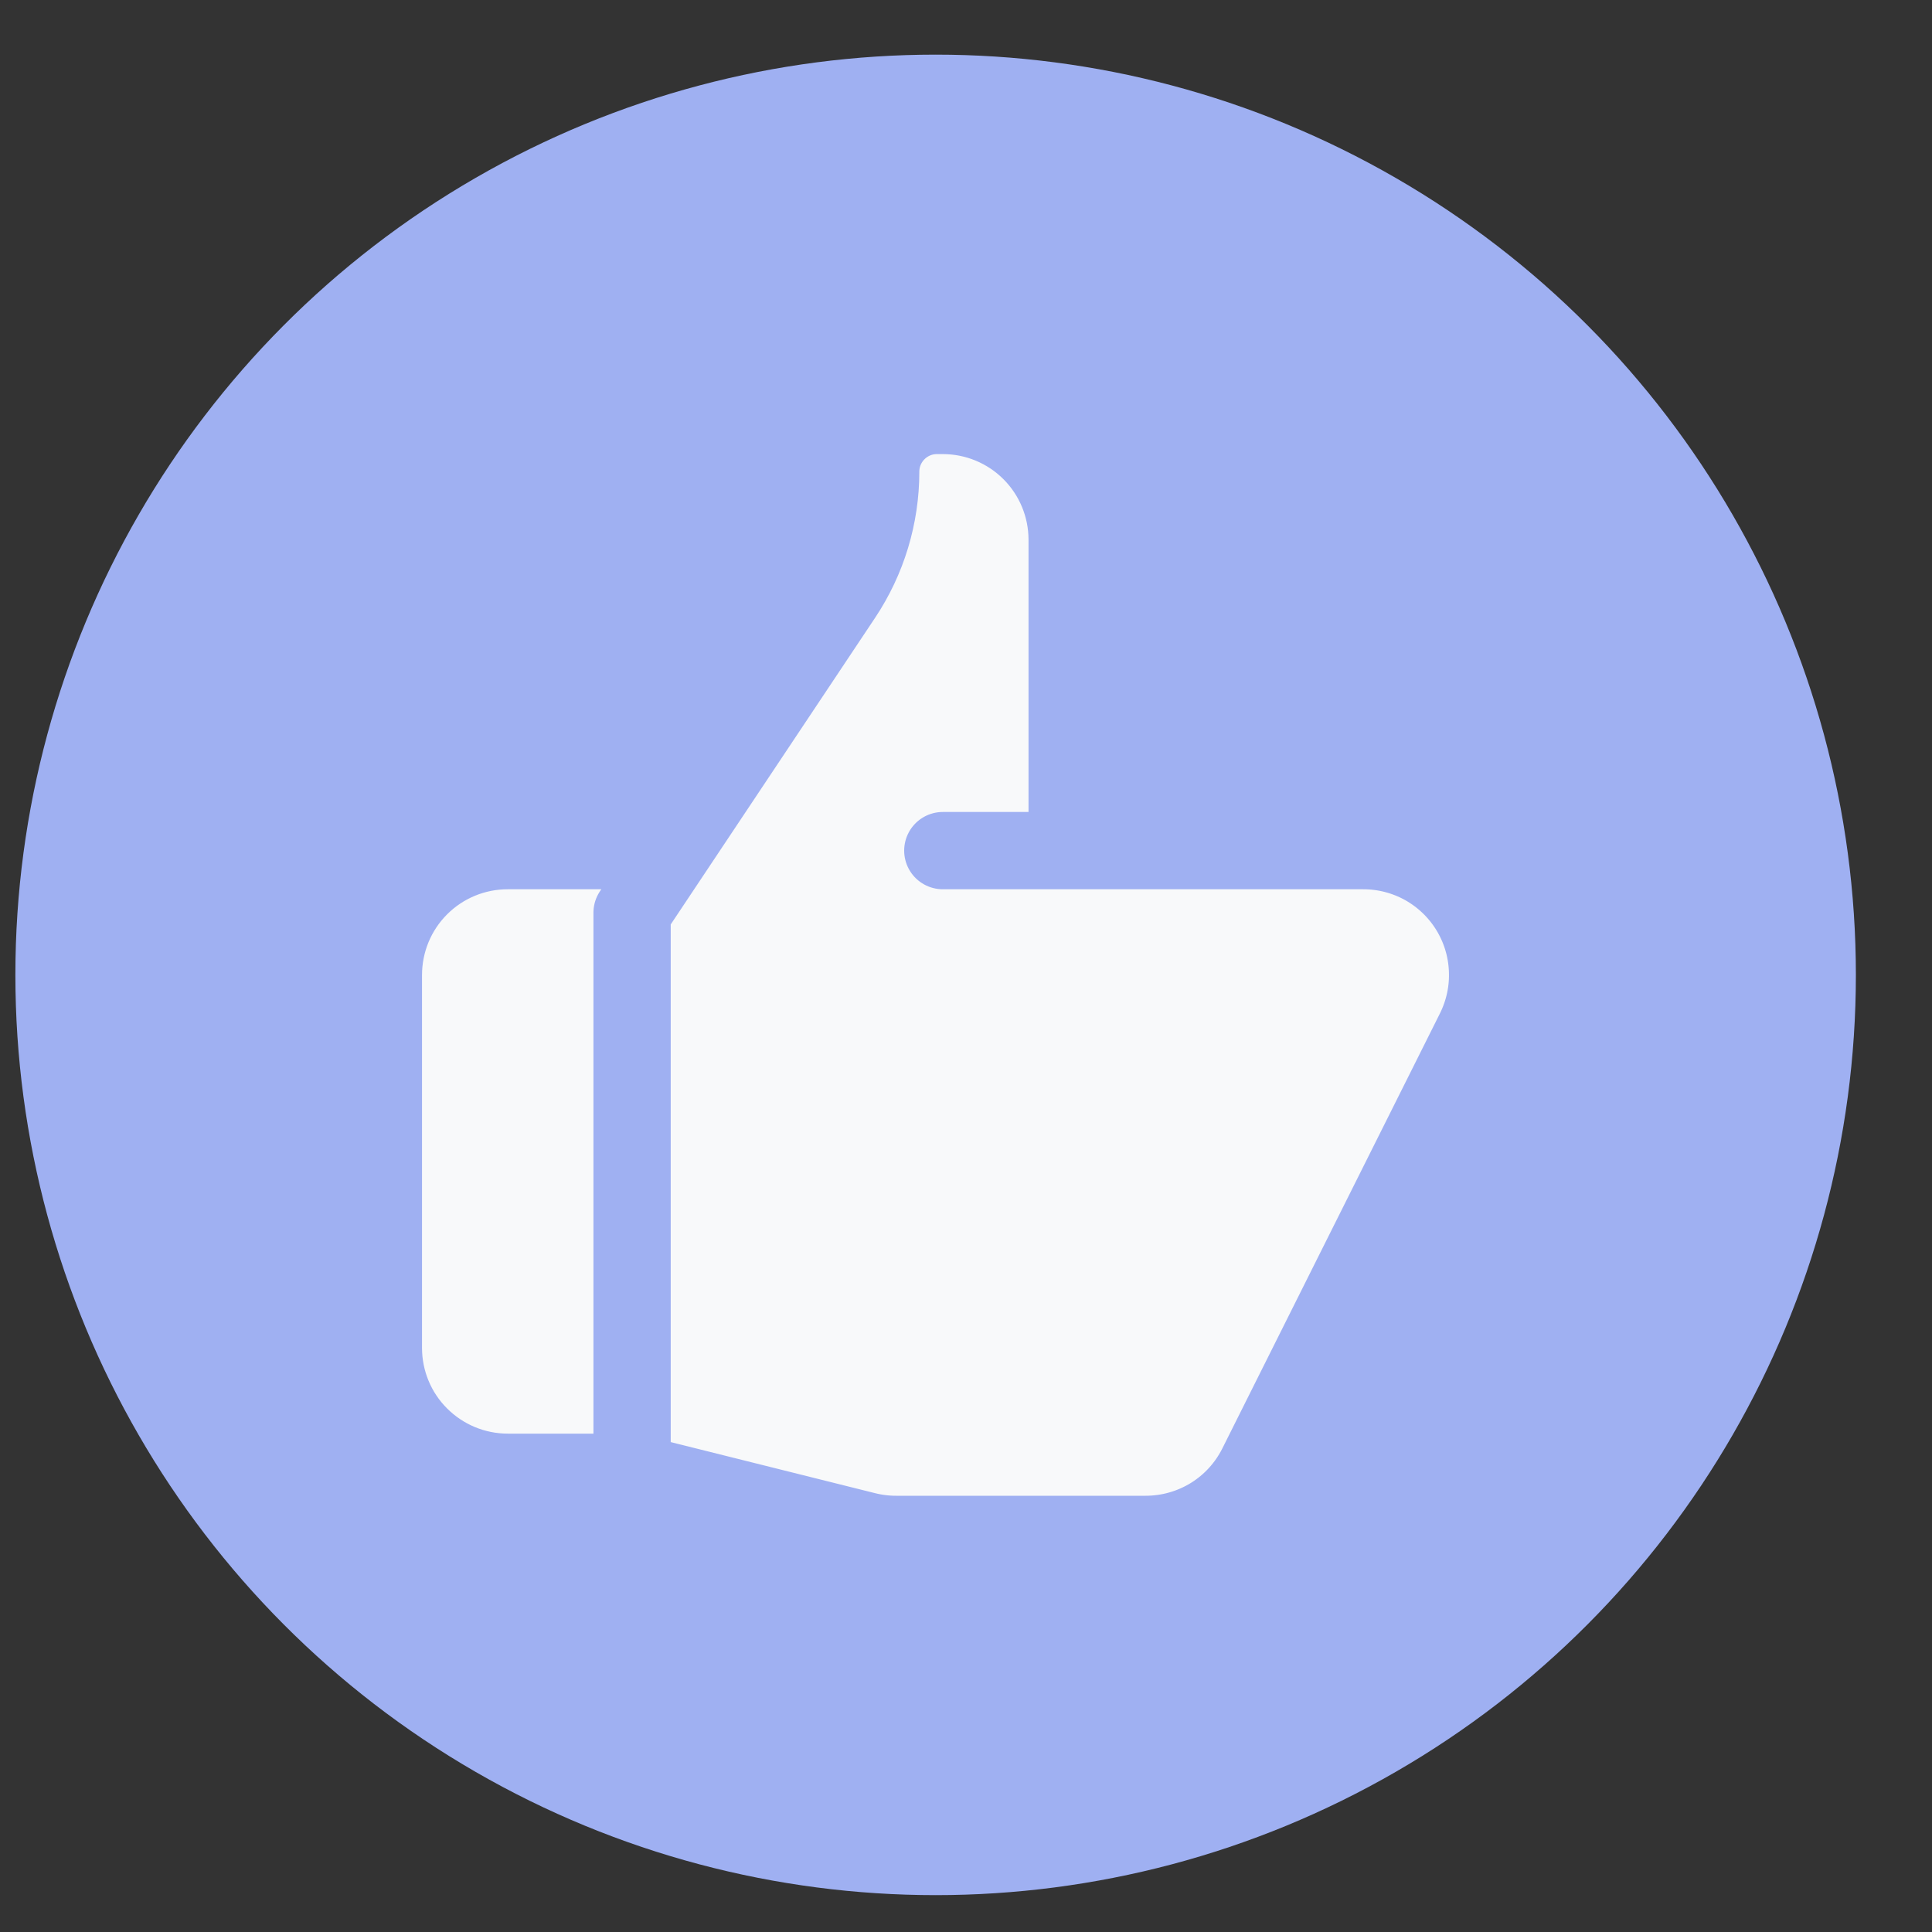 <svg width="25" height="25" viewBox="0 0 25 25" fill="none" xmlns="http://www.w3.org/2000/svg">
<rect x="0" y="0" width="25" height="25" fill="#333333" stroke="none"/>
<ellipse cx="12.107" cy="12.615" rx="11.908" ry="11.908" fill="#9FB0F2"/>
<path d="M13.809 11.007H17.641C17.916 11.007 18.185 11.077 18.425 11.21C18.664 11.344 18.866 11.536 19.01 11.77C19.154 12.003 19.236 12.269 19.248 12.543C19.261 12.817 19.203 13.089 19.081 13.335L16.265 18.965C16.131 19.233 15.926 19.458 15.672 19.615C15.417 19.772 15.124 19.855 14.825 19.855H11.594C11.463 19.855 11.332 19.839 11.204 19.807L8.179 19.051M13.809 11.007V6.985C13.809 6.558 13.64 6.149 13.338 5.847C13.036 5.545 12.627 5.376 12.2 5.376H12.124C11.722 5.376 11.396 5.702 11.396 6.104C11.396 6.678 11.226 7.24 10.907 7.718L8.179 11.811V19.051M13.809 11.007H12.2ZM8.179 19.051H6.57C6.143 19.051 5.734 18.881 5.432 18.579C5.13 18.278 4.961 17.869 4.961 17.442V12.616C4.961 12.189 5.13 11.78 5.432 11.478C5.734 11.176 6.143 11.007 6.57 11.007H8.581" fill="#F8F9FA"/>
<path d="M13.809 11.007H17.641C17.916 11.007 18.185 11.077 18.425 11.21C18.664 11.344 18.866 11.536 19.01 11.77C19.154 12.003 19.236 12.269 19.248 12.543C19.261 12.817 19.203 13.089 19.081 13.335L16.265 18.965C16.131 19.233 15.926 19.458 15.672 19.615C15.417 19.772 15.124 19.855 14.825 19.855H11.594C11.463 19.855 11.332 19.839 11.204 19.807L8.179 19.051M13.809 11.007V6.985C13.809 6.558 13.64 6.149 13.338 5.847C13.036 5.545 12.627 5.376 12.2 5.376H12.124C11.722 5.376 11.396 5.702 11.396 6.104C11.396 6.678 11.226 7.24 10.907 7.718L8.179 11.811V19.051M13.809 11.007H12.2M8.179 19.051H6.57C6.143 19.051 5.734 18.881 5.432 18.579C5.13 18.278 4.961 17.869 4.961 17.442V12.616C4.961 12.189 5.13 11.78 5.432 11.478C5.734 11.176 6.143 11.007 6.57 11.007H8.581" stroke="#9FB0F2" stroke-linecap="round" stroke-linejoin="round"/>
</svg>
